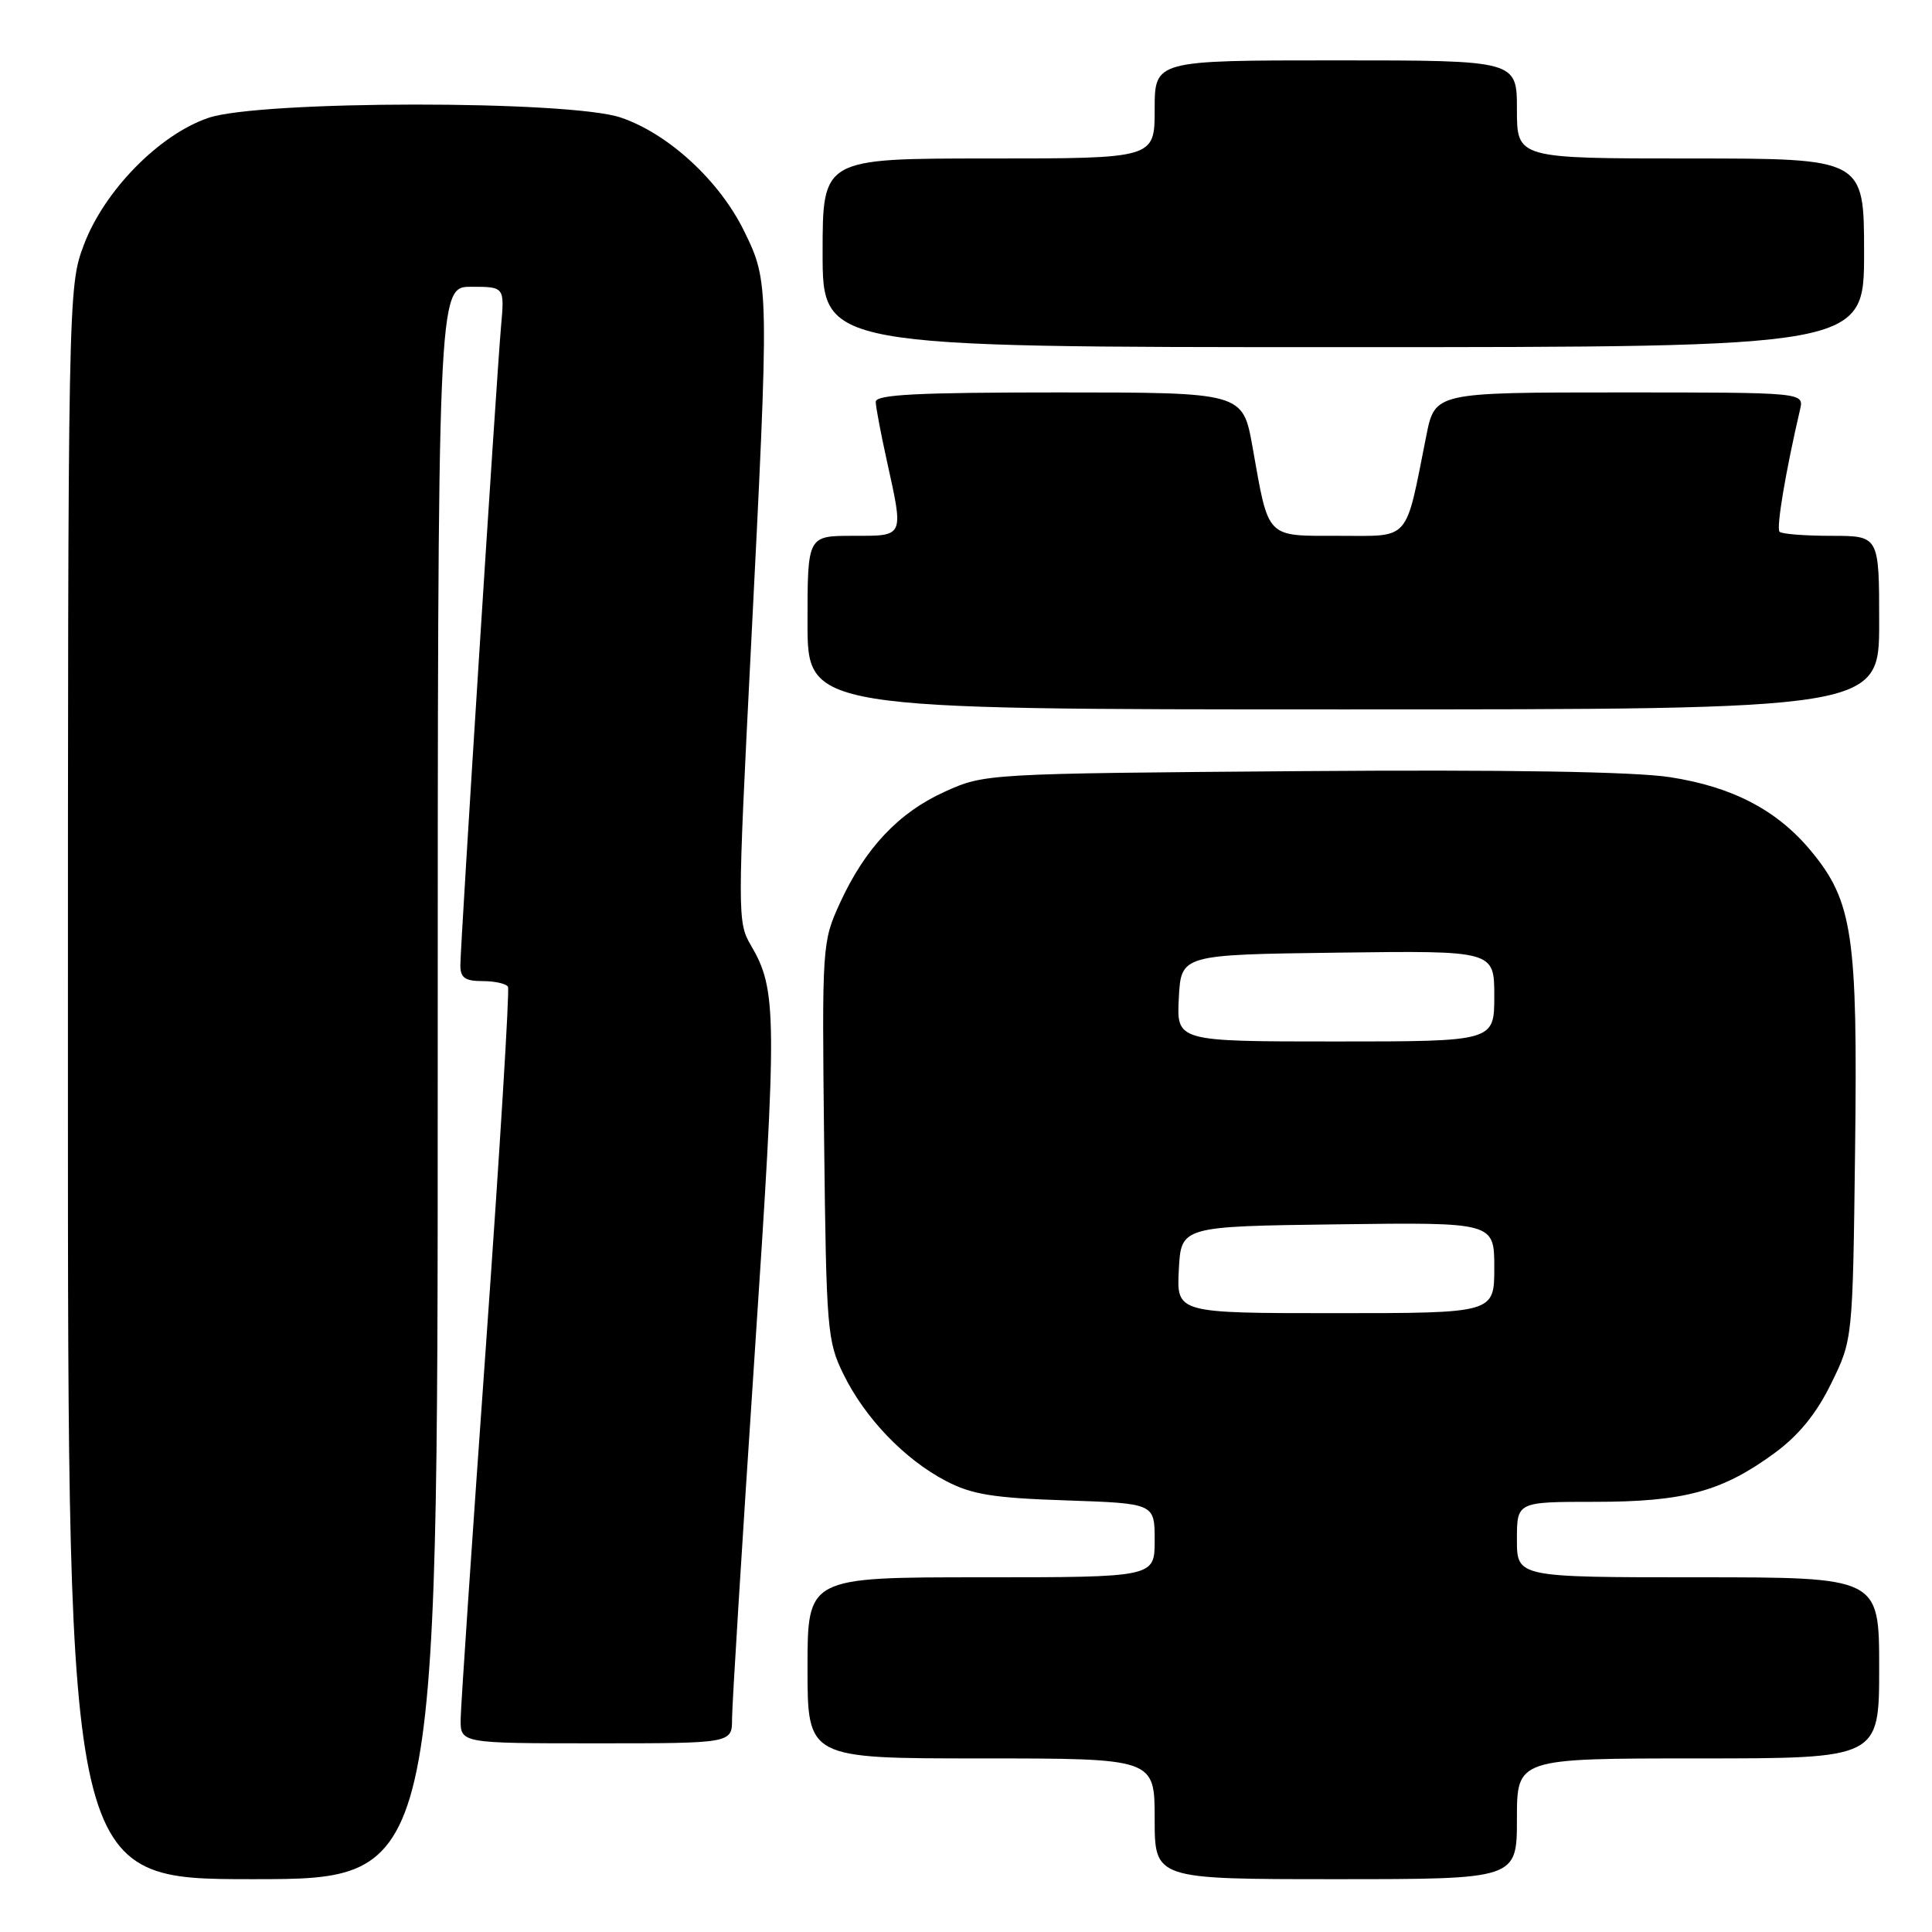 <?xml version="1.0" encoding="UTF-8" standalone="no"?>
<!DOCTYPE svg PUBLIC "-//W3C//DTD SVG 1.1//EN" "http://www.w3.org/Graphics/SVG/1.1/DTD/svg11.dtd" >
<svg xmlns="http://www.w3.org/2000/svg" xmlns:xlink="http://www.w3.org/1999/xlink" version="1.1" viewBox="0 0 256 256">
 <g >
 <path fill="currentColor"
d=" M 58.00 143.50 C 58.00 38.00 58.00 38.00 62.43 38.00 C 66.86 38.00 66.86 38.00 66.39 43.25 C 65.78 50.16 61.00 125.24 61.00 127.92 C 61.00 129.56 61.63 130.00 63.94 130.00 C 65.56 130.00 67.07 130.34 67.31 130.75 C 67.54 131.16 66.23 152.43 64.41 178.00 C 62.58 203.57 61.07 225.96 61.04 227.75 C 61.00 231.00 61.00 231.00 79.00 231.00 C 97.00 231.00 97.00 231.00 97.00 227.75 C 97.00 225.96 98.33 204.47 99.96 180.00 C 103.00 134.41 102.97 131.15 99.47 125.21 C 97.72 122.26 97.72 120.87 99.48 86.33 C 101.94 37.78 101.94 37.44 98.61 30.64 C 95.34 23.95 88.59 17.73 82.27 15.58 C 75.47 13.26 34.44 13.29 27.61 15.62 C 21.08 17.84 13.78 25.30 11.09 32.50 C 9.02 38.02 9.00 39.07 9.00 143.54 C 9.00 249.00 9.00 249.00 33.50 249.00 C 58.00 249.00 58.00 249.00 58.00 143.50 Z  M 201.00 241.00 C 201.00 233.00 201.00 233.00 225.00 233.00 C 249.00 233.00 249.00 233.00 249.00 221.00 C 249.00 209.00 249.00 209.00 225.00 209.00 C 201.00 209.00 201.00 209.00 201.00 204.00 C 201.00 199.00 201.00 199.00 211.32 199.00 C 223.15 199.00 228.18 197.64 235.14 192.54 C 238.34 190.19 240.68 187.33 242.64 183.32 C 245.50 177.50 245.50 177.50 245.81 152.22 C 246.16 123.91 245.50 119.43 239.96 112.75 C 235.50 107.36 229.58 104.26 221.29 102.98 C 216.59 102.25 199.68 101.97 172.30 102.18 C 130.76 102.50 130.47 102.52 125.24 104.88 C 119.08 107.66 114.64 112.37 111.30 119.65 C 108.94 124.81 108.91 125.24 109.20 151.19 C 109.49 176.24 109.61 177.72 111.78 182.13 C 114.63 187.92 119.85 193.36 125.31 196.22 C 128.76 198.03 131.58 198.49 141.25 198.81 C 153.00 199.21 153.00 199.21 153.00 204.11 C 153.00 209.00 153.00 209.00 130.00 209.00 C 107.00 209.00 107.00 209.00 107.00 221.00 C 107.00 233.00 107.00 233.00 130.00 233.00 C 153.00 233.00 153.00 233.00 153.00 241.00 C 153.00 249.00 153.00 249.00 177.00 249.00 C 201.00 249.00 201.00 249.00 201.00 241.00 Z  M 249.00 82.50 C 249.00 71.00 249.00 71.00 242.67 71.00 C 239.18 71.00 236.09 70.76 235.80 70.46 C 235.34 70.01 236.60 62.48 238.52 54.25 C 239.04 52.00 239.04 52.00 214.59 52.00 C 190.14 52.00 190.14 52.00 188.99 57.75 C 186.16 71.95 186.99 71.00 177.44 71.00 C 167.64 71.00 168.15 71.52 165.97 59.25 C 164.68 52.00 164.68 52.00 140.34 52.00 C 121.52 52.00 116.01 52.28 116.04 53.25 C 116.05 53.94 116.71 57.42 117.50 61.00 C 119.76 71.29 119.90 71.00 113.00 71.00 C 107.00 71.00 107.00 71.00 107.00 82.50 C 107.00 94.00 107.00 94.00 178.00 94.00 C 249.00 94.00 249.00 94.00 249.00 82.50 Z  M 247.00 33.50 C 247.00 21.00 247.00 21.00 224.00 21.00 C 201.00 21.00 201.00 21.00 201.00 14.50 C 201.00 8.00 201.00 8.00 177.00 8.00 C 153.00 8.00 153.00 8.00 153.00 14.50 C 153.00 21.00 153.00 21.00 131.00 21.00 C 109.00 21.00 109.00 21.00 109.00 33.50 C 109.00 46.00 109.00 46.00 178.00 46.00 C 247.00 46.00 247.00 46.00 247.00 33.50 Z  M 156.20 168.25 C 156.50 162.50 156.50 162.50 177.25 162.23 C 198.00 161.96 198.00 161.96 198.00 167.98 C 198.00 174.00 198.00 174.00 176.95 174.00 C 155.90 174.00 155.90 174.00 156.20 168.25 Z  M 156.20 132.25 C 156.50 126.50 156.50 126.50 177.25 126.23 C 198.00 125.96 198.00 125.96 198.00 131.98 C 198.00 138.00 198.00 138.00 176.95 138.00 C 155.90 138.00 155.90 138.00 156.20 132.25 Z "/>
</g>
</svg>